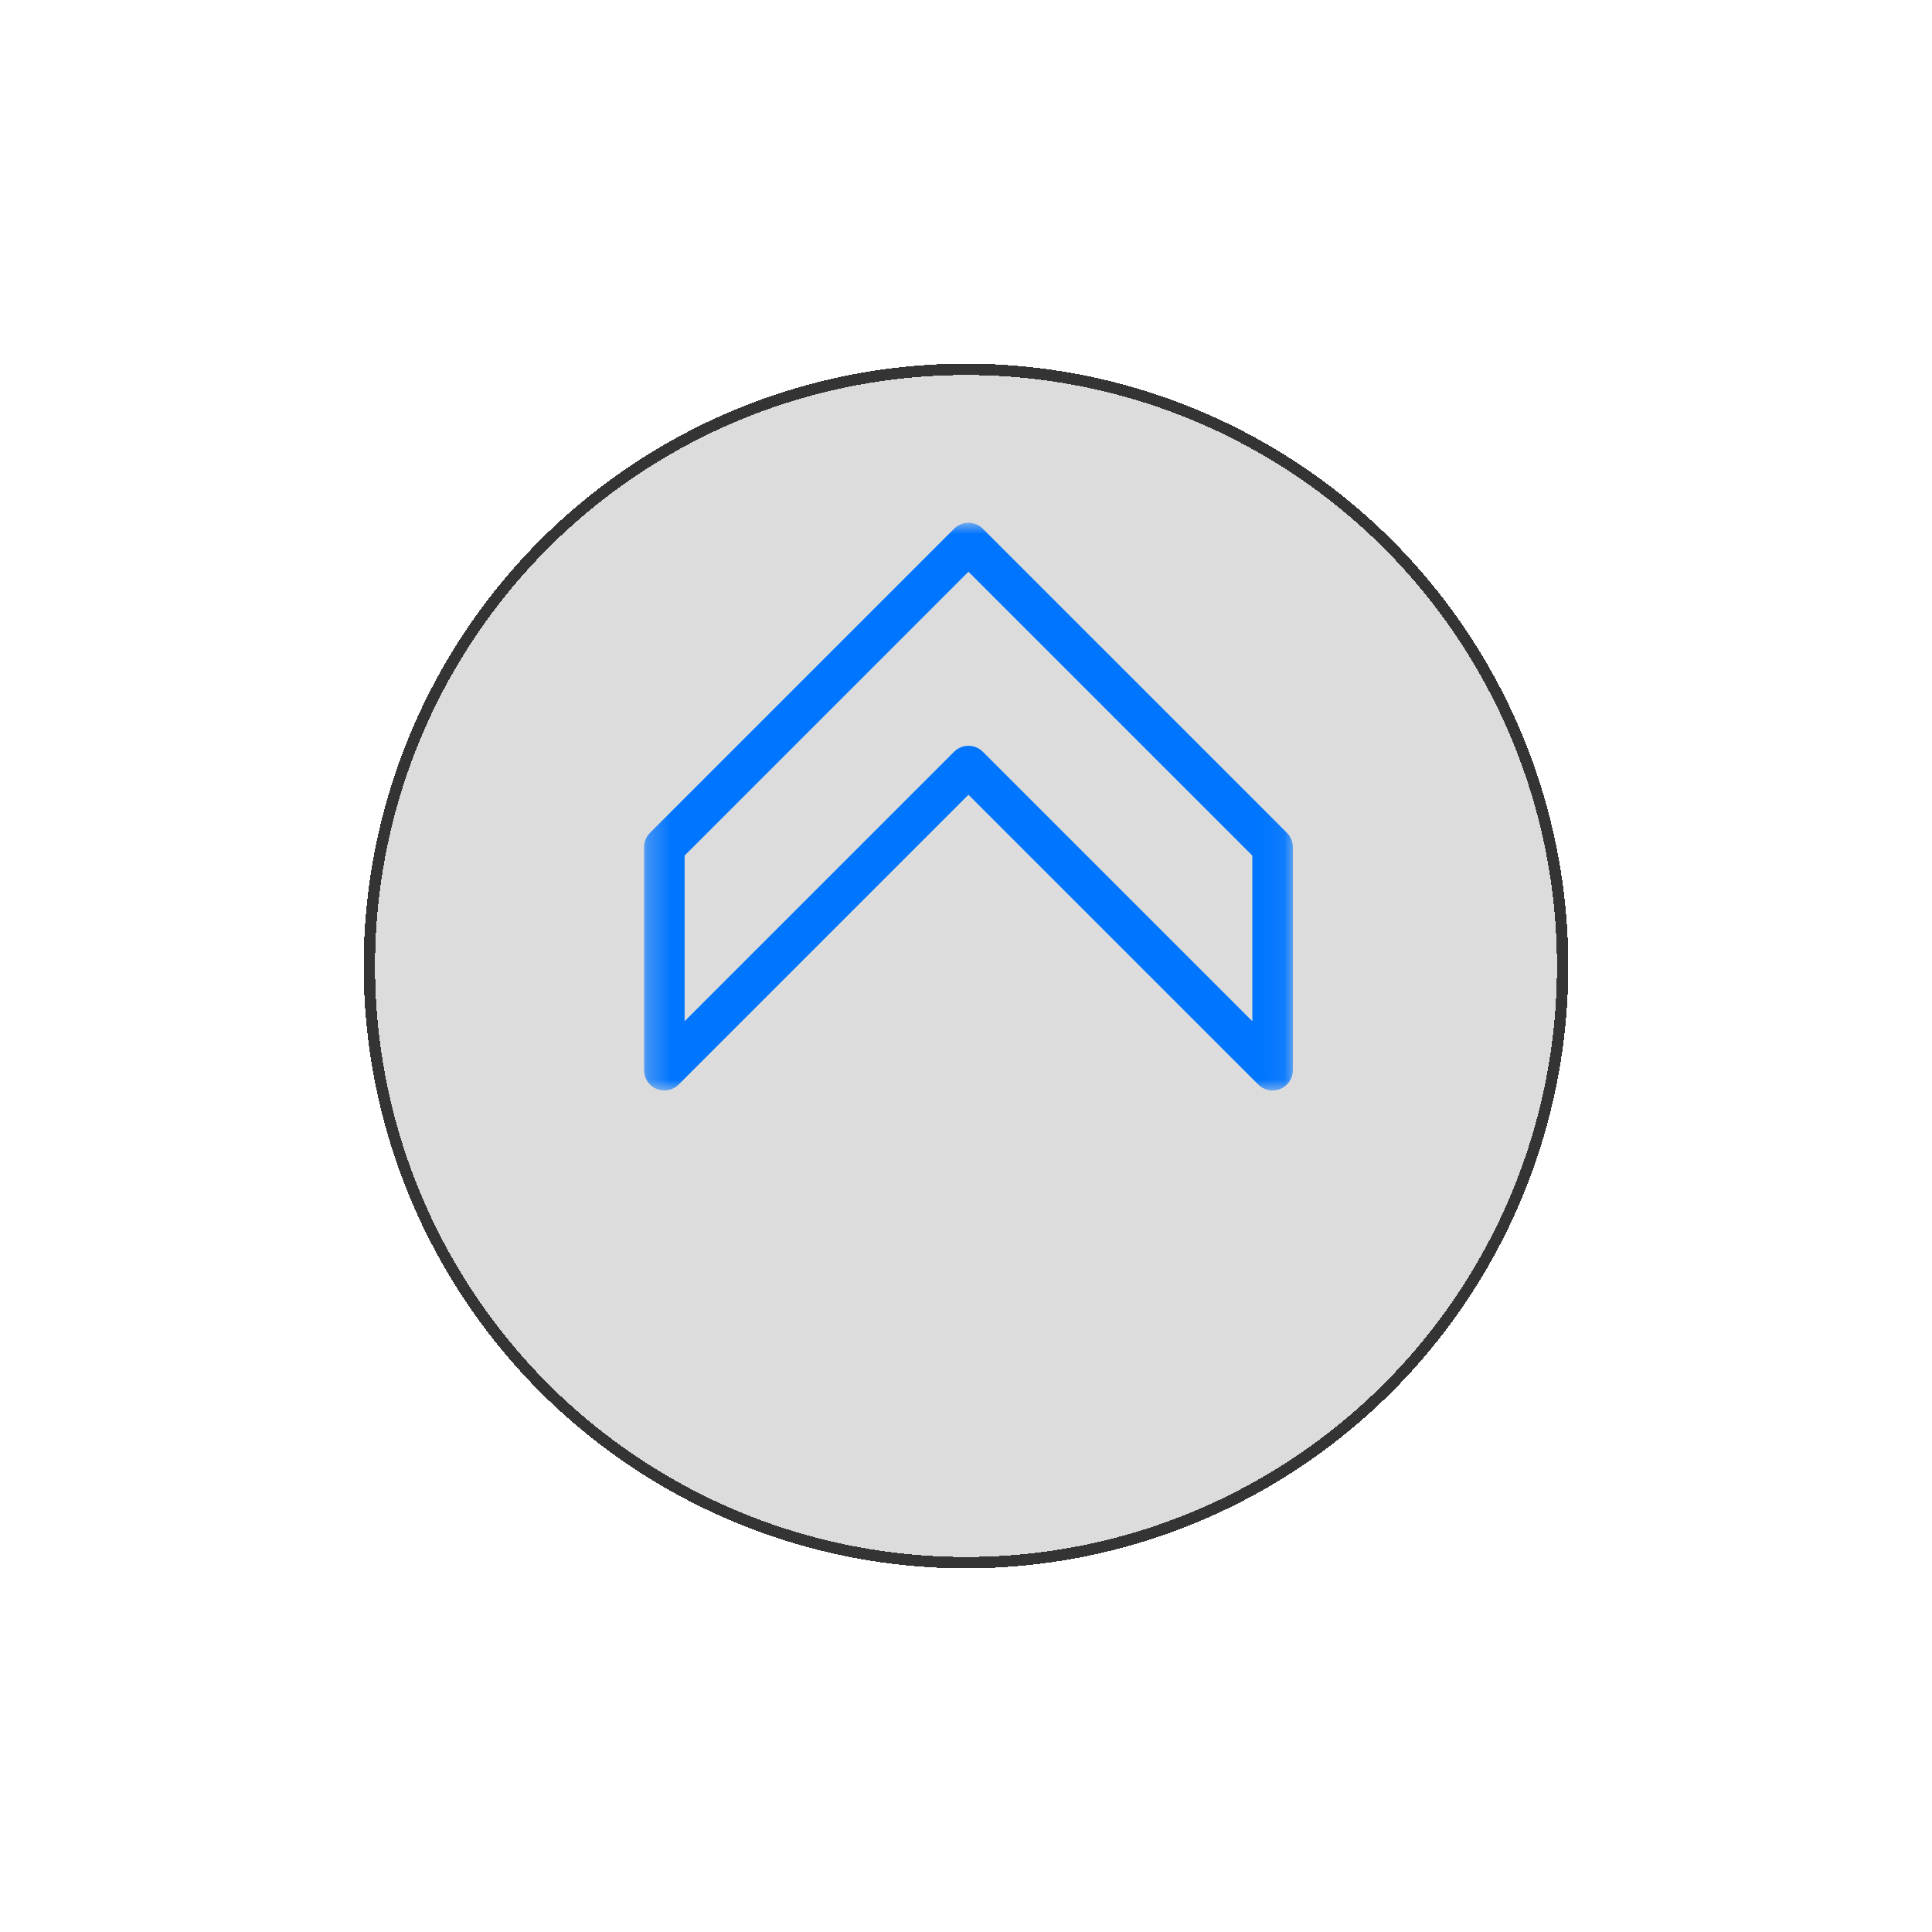 <svg width="85" height="85" viewBox="0 0 85 85" fill="none" xmlns="http://www.w3.org/2000/svg">
<g filter="url(#filter0_bd_914_10)">
<circle cx="42.5" cy="36.5" r="26.5" fill="#777777" fill-opacity="0.25" shape-rendering="crispEdges"/>
<circle cx="42.5" cy="36.5" r="26.25" stroke="#343434" stroke-width="0.5" shape-rendering="crispEdges"/>
</g>
<mask id="mask0_914_10" style="mask-type:luminance" maskUnits="userSpaceOnUse" x="28" y="23" width="29" height="25">
<path d="M28.281 48L28.281 23L56.928 23V48H28.281Z" fill="white"/>
</mask>
<g mask="url(#mask0_914_10)">
<path d="M41.978 23.261L28.597 36.641C28.514 36.725 28.449 36.822 28.404 36.931C28.358 37.04 28.336 37.154 28.336 37.272V47.085C28.336 47.173 28.349 47.259 28.374 47.344C28.4 47.428 28.437 47.507 28.486 47.58C28.535 47.653 28.594 47.718 28.662 47.774C28.73 47.83 28.805 47.875 28.887 47.909C28.968 47.943 29.053 47.964 29.14 47.972C29.228 47.981 29.315 47.977 29.402 47.959C29.488 47.942 29.57 47.913 29.648 47.871C29.726 47.83 29.796 47.778 29.858 47.715L42.608 34.965L55.358 47.715C55.421 47.778 55.491 47.83 55.569 47.871C55.647 47.913 55.728 47.942 55.815 47.959C55.901 47.977 55.989 47.981 56.077 47.972C56.164 47.964 56.249 47.943 56.33 47.909C56.412 47.875 56.487 47.83 56.555 47.774C56.623 47.718 56.682 47.653 56.731 47.58C56.78 47.507 56.817 47.428 56.843 47.344C56.868 47.259 56.881 47.173 56.881 47.085V37.272C56.881 37.154 56.858 37.04 56.813 36.931C56.768 36.822 56.703 36.725 56.62 36.641L43.239 23.261C43.198 23.22 43.153 23.183 43.104 23.15C43.055 23.117 43.004 23.09 42.95 23.067C42.896 23.045 42.84 23.028 42.782 23.017C42.725 23.005 42.667 23 42.608 23C42.55 23 42.492 23.005 42.434 23.017C42.377 23.028 42.321 23.045 42.267 23.067C42.213 23.09 42.161 23.117 42.113 23.15C42.064 23.183 42.019 23.22 41.978 23.261ZM55.097 37.642V44.931L43.239 33.073C43.198 33.032 43.153 32.995 43.104 32.962C43.055 32.93 43.004 32.902 42.95 32.88C42.896 32.857 42.84 32.84 42.782 32.829C42.725 32.818 42.667 32.812 42.608 32.812C42.55 32.812 42.492 32.818 42.434 32.829C42.377 32.84 42.321 32.857 42.267 32.88C42.213 32.902 42.161 32.93 42.113 32.962C42.064 32.995 42.019 33.032 41.978 33.073L30.12 44.931V37.642L42.608 25.153L55.097 37.642Z" fill="#0075FF"/>
</g>
<defs>
<filter id="filter0_bd_914_10" x="0.9" y="0.9" width="83.2" height="83.2" filterUnits="userSpaceOnUse" color-interpolation-filters="sRGB">
<feFlood flood-opacity="0" result="BackgroundImageFix"/>
<feGaussianBlur in="BackgroundImageFix" stdDeviation="4"/>
<feComposite in2="SourceAlpha" operator="in" result="effect1_backgroundBlur_914_10"/>
<feColorMatrix in="SourceAlpha" type="matrix" values="0 0 0 0 0 0 0 0 0 0 0 0 0 0 0 0 0 0 127 0" result="hardAlpha"/>
<feOffset dy="6"/>
<feGaussianBlur stdDeviation="7.55"/>
<feComposite in2="hardAlpha" operator="out"/>
<feColorMatrix type="matrix" values="0 0 0 0 0 0 0 0 0 0 0 0 0 0 0 0 0 0 0.25 0"/>
<feBlend mode="normal" in2="effect1_backgroundBlur_914_10" result="effect2_dropShadow_914_10"/>
<feBlend mode="normal" in="SourceGraphic" in2="effect2_dropShadow_914_10" result="shape"/>
</filter>
</defs>
</svg>
